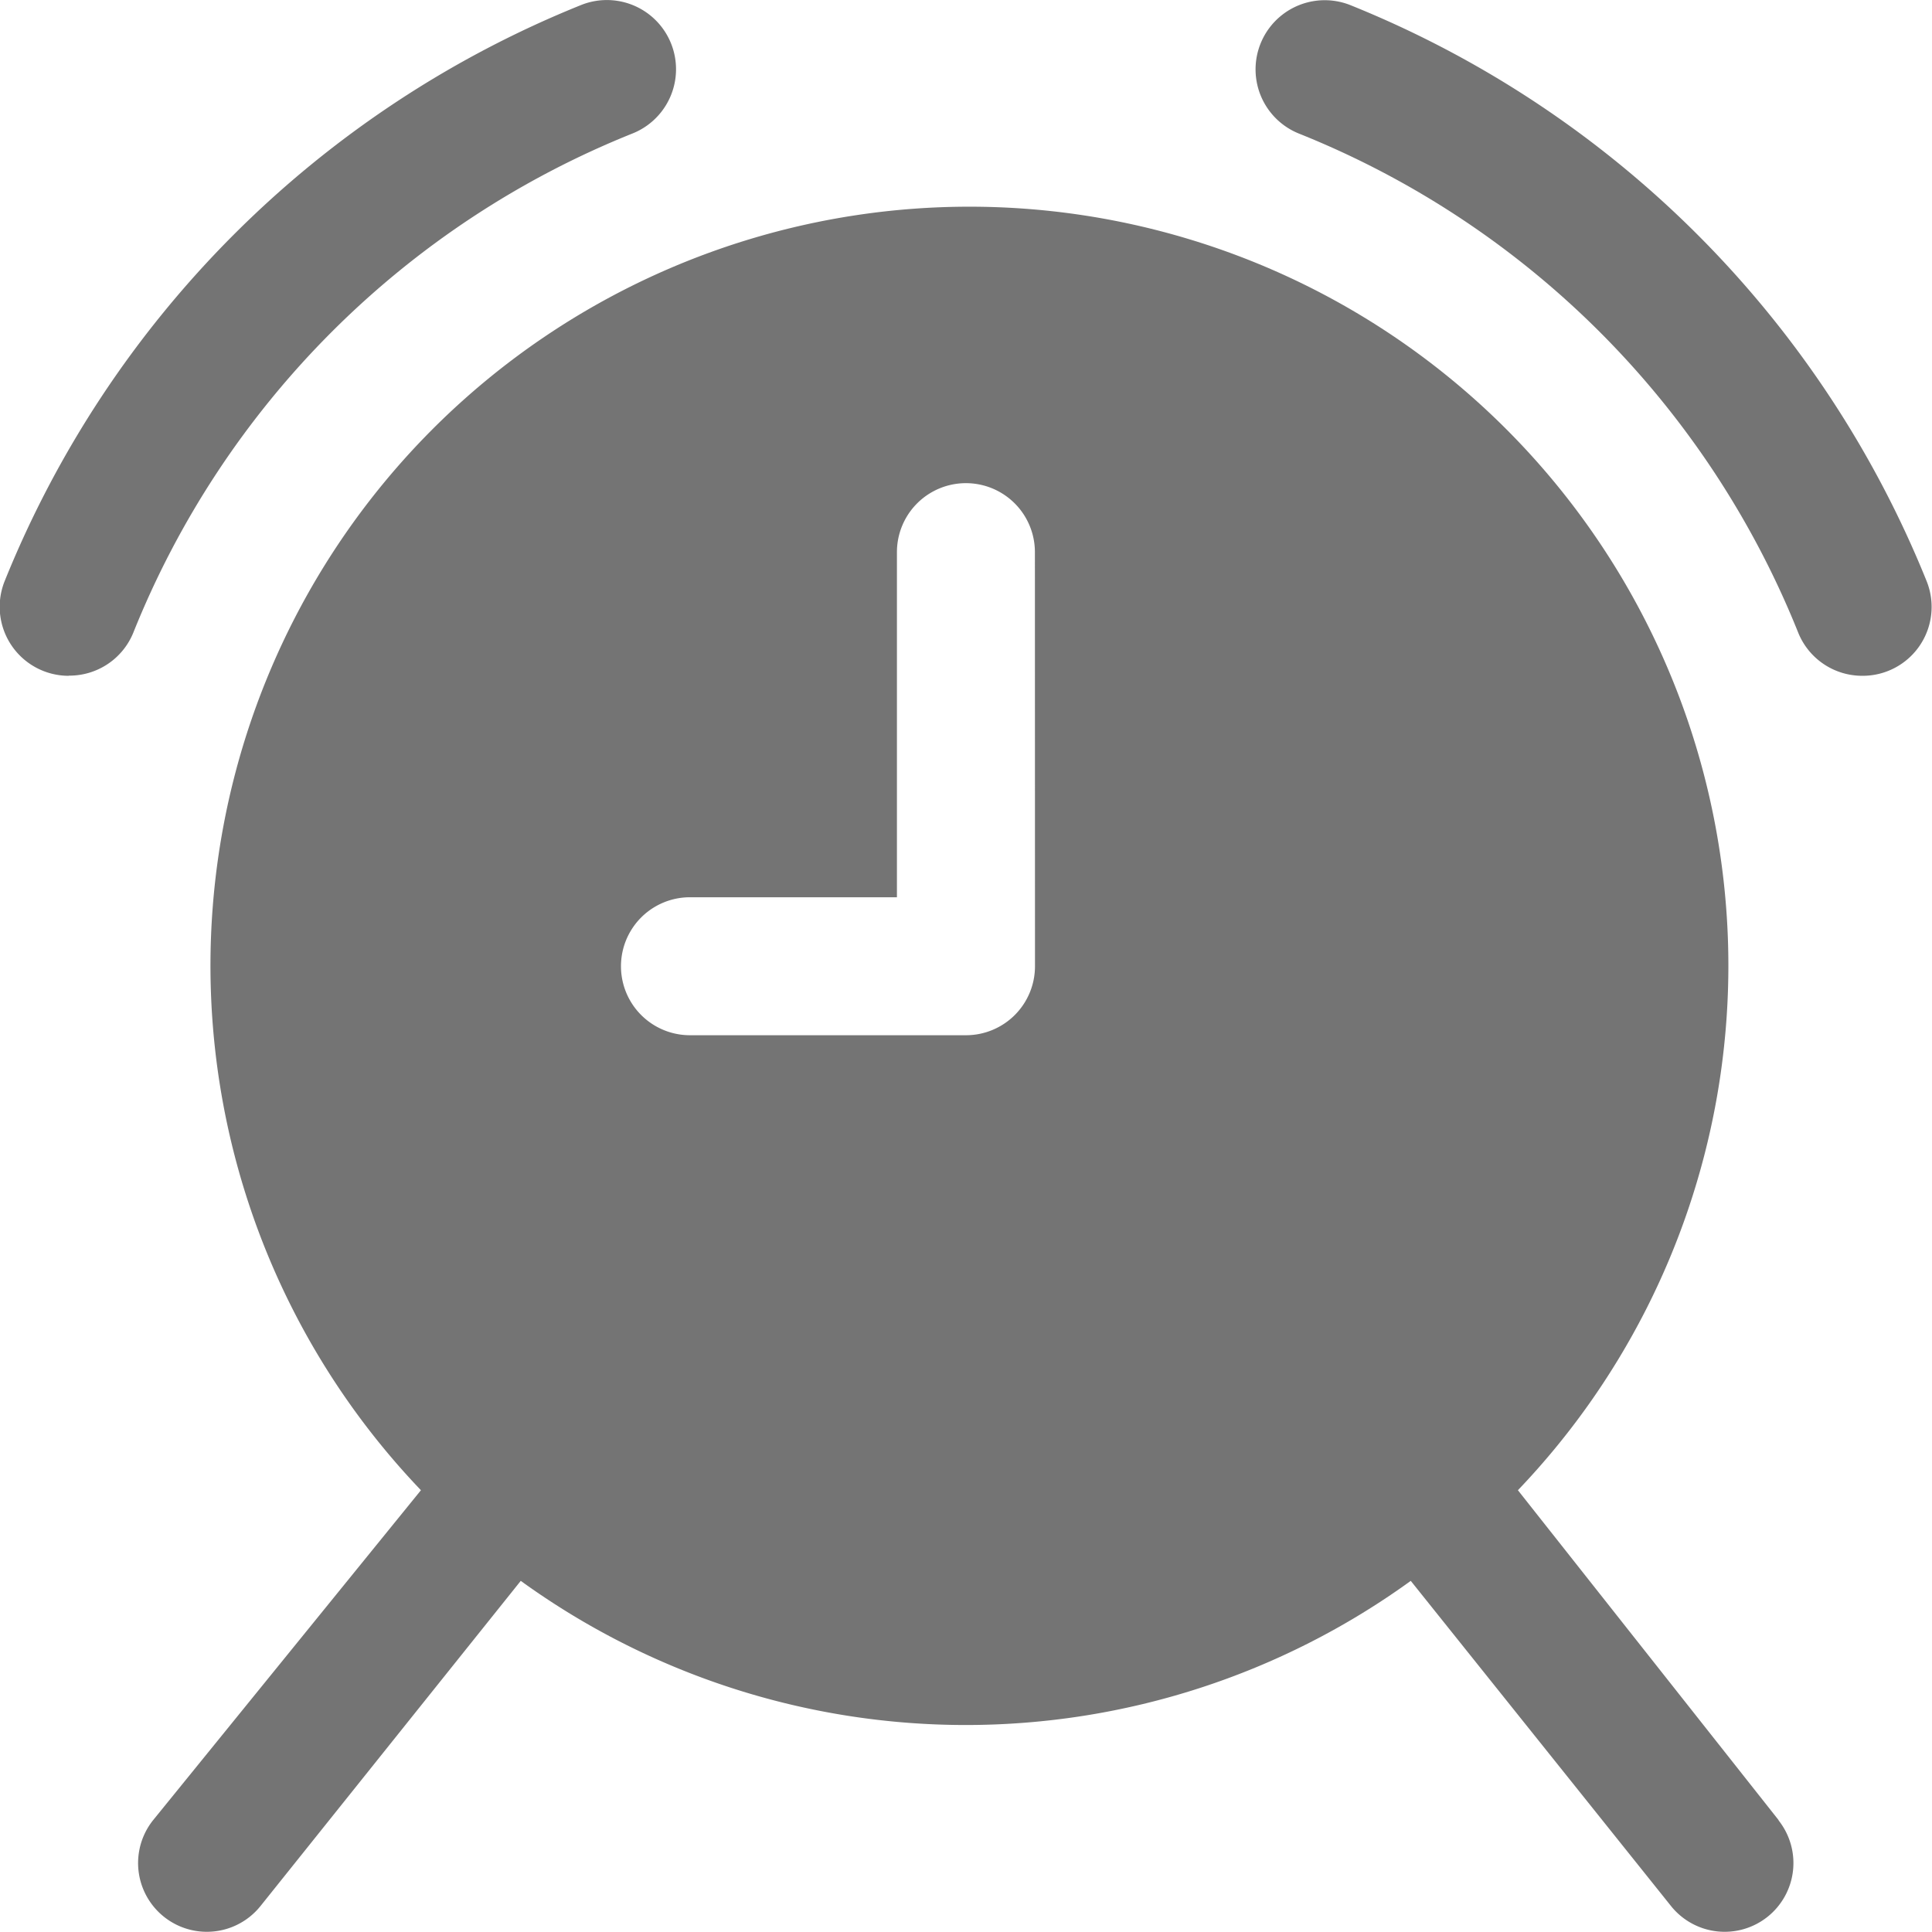 <svg xmlns="http://www.w3.org/2000/svg" width="24" height="24" viewBox="0 0 24 24">
  <g id="Group_91110" data-name="Group 91110" transform="translate(0 0)">
    <g id="Component_13_3" data-name="Component 13 – 3" opacity="0">
      <g id="Rectangle_24634" data-name="Rectangle 24634" fill="#747474" stroke="#707070" stroke-width="1" opacity="0">
        <rect width="24" height="24" stroke="none"/>
        <rect x="0.5" y="0.5" width="23" height="23" fill="none"/>
      </g>
      <g id="calendar" transform="translate(0 1)">
        <path id="Path_86916" data-name="Path 86916" d="M.7,162.239H19.078a.7.7,0,0,0,.45-.163c.176-.148,4.2-3.611,4.448-11.088H4.241C4,157.775.289,160.965.25,161A.7.7,0,0,0,.7,162.239Z" transform="translate(0 -145.363)" fill="#747474"/>
        <path id="Path_86917" data-name="Path 86917" d="M110.008,32.394h-3.516v-.7a.7.7,0,0,0-1.406,0v.7h-3.563v-.7a.7.7,0,1,0-1.406,0v.7H96.6v-.7a.7.7,0,1,0-1.406,0v.7H91.679a.7.7,0,0,0-.7.7v2.109h19.735V33.1A.7.7,0,0,0,110.008,32.394Z" transform="translate(-86.711 -30.988)" fill="#747474"/>
        <path id="Path_86918" data-name="Path 86918" d="M107.144,303.125a2.116,2.116,0,0,1-1.353.491H90.977v2.109a.7.7,0,0,0,.7.7h18.329a.7.7,0,0,0,.7-.7v-7.882A13.936,13.936,0,0,1,107.144,303.125Z" transform="translate(-86.712 -285.334)" fill="#747474"/>
      </g>
    </g>
    <g id="Layer_3" data-name="Layer 3" transform="translate(0 0)">
      <path id="Path_86919" data-name="Path 86919" d="M24.095,24.609l-3.24-4.1a9.428,9.428,0,1,0-13.627,0L3.9,24.609a.854.854,0,1,0,1.337,1.063l3.231-4.037a9.428,9.428,0,0,0,11.056,0l3.231,4.037a.854.854,0,1,0,1.337-1.063ZM14.856,14a.857.857,0,0,1-.857.857H10.57a.857.857,0,1,1,0-1.714h2.571V8.856a.857.857,0,1,1,1.714,0Zm-12-3.608a.857.857,0,0,1-.8-1.174A12.924,12.924,0,0,1,9.216,2.06a.859.859,0,0,1,.643,1.594A11.142,11.142,0,0,0,3.654,9.859a.857.857,0,0,1-.8.531Zm22.283,0a.857.857,0,0,1-.8-.531,11.142,11.142,0,0,0-6.205-6.205.859.859,0,1,1,.643-1.594,12.924,12.924,0,0,1,7.156,7.156.856.856,0,0,1-.8,1.174Z" transform="translate(-1.999 -1.997)" fill="#747474"/>
    </g>
  </g>
</svg>
